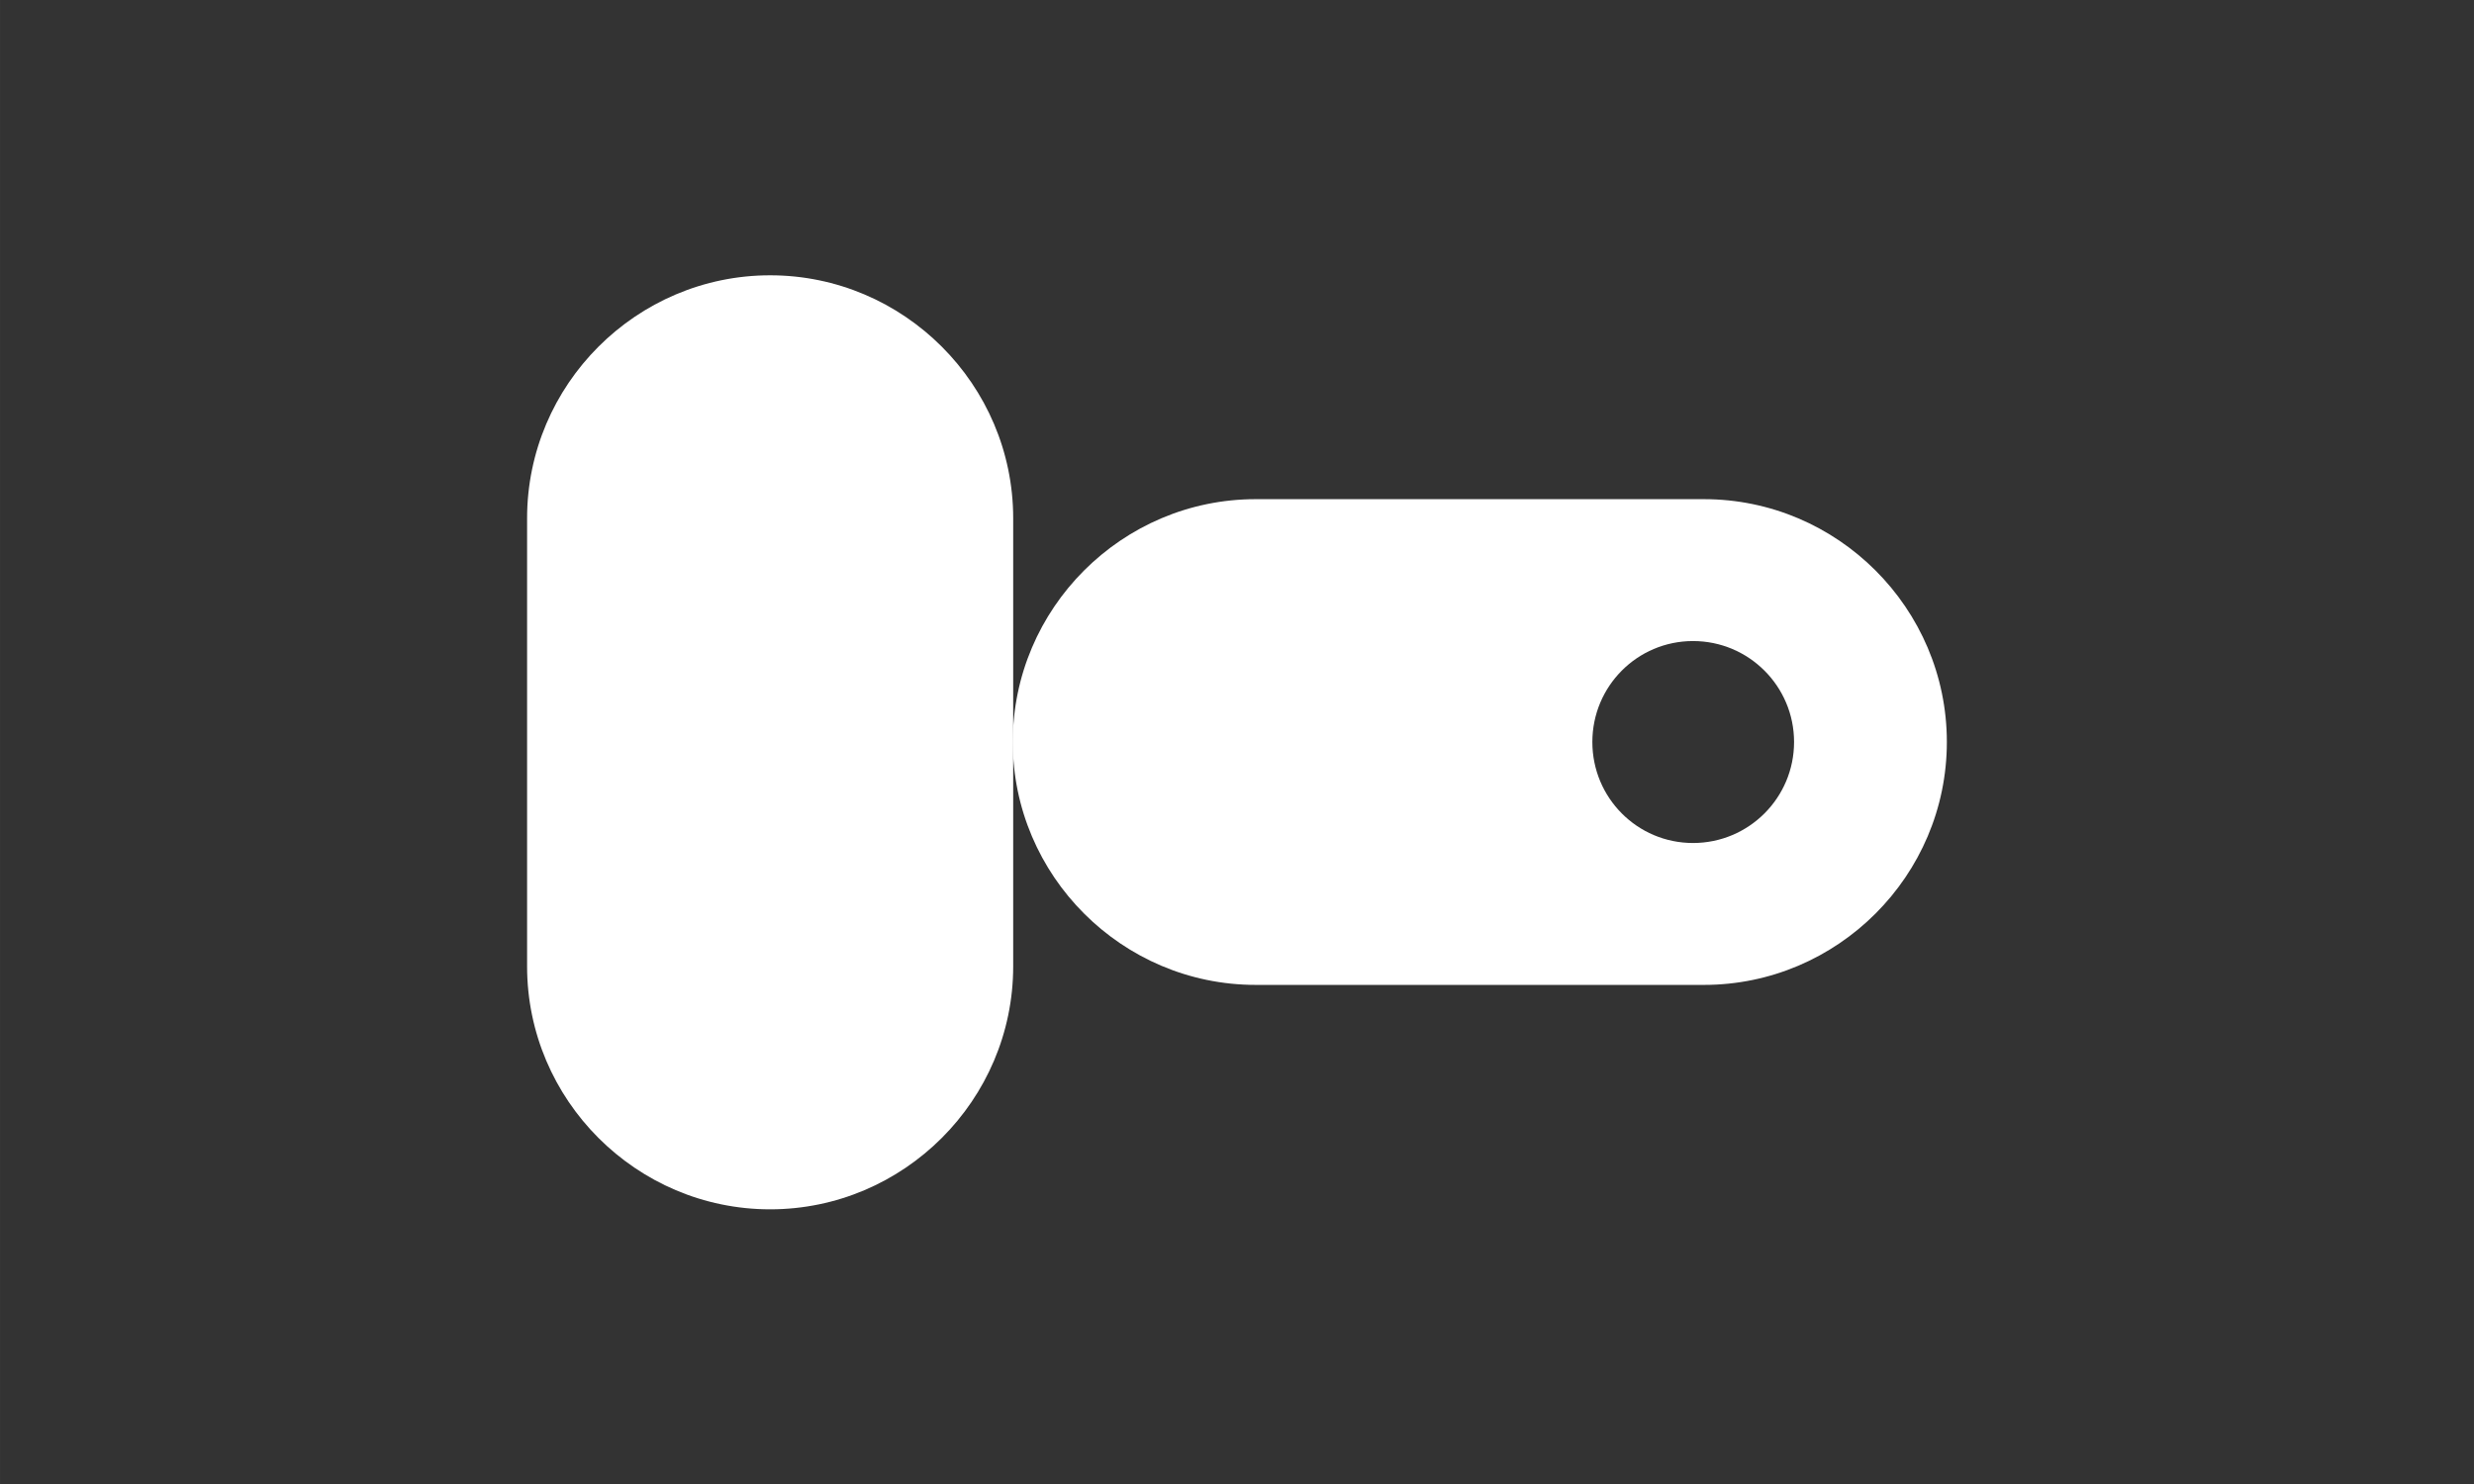 <?xml version="1.0" encoding="UTF-8" standalone="no"?>
<!-- Created with Inkscape (http://www.inkscape.org/) -->

<svg
   xmlns:dc="http://purl.org/dc/elements/1.1/"
   xmlns:cc="http://creativecommons.org/ns#"
   xmlns:rdf="http://www.w3.org/1999/02/22-rdf-syntax-ns#"
   xmlns:svg="http://www.w3.org/2000/svg"
   xmlns="http://www.w3.org/2000/svg"
   xmlns:sodipodi="http://sodipodi.sourceforge.net/DTD/sodipodi-0.dtd"
   xmlns:inkscape="http://www.inkscape.org/namespaces/inkscape"
   width="100"
   height="60"
   viewBox="0 0 26.458 15.875"
   version="1.1"
   id="svg4902"
   inkscape:version="0.92.4 (5da689c313, 2019-01-14)"
   sodipodi:docname="congento-fish.svg">
  <rect x="0" y="0" width="26.458" height="15.875" fill="#333333" stroke="none"/>
  <defs
     id="defs4896" />
  <sodipodi:namedview
     id="base"
     pagecolor="#000000"
     bordercolor="#666666"
     borderopacity="1.0"
     inkscape:pageopacity="0"
     inkscape:pageshadow="2"
     inkscape:zoom="2.8"
     inkscape:cx="43.684978"
     inkscape:cy="14.75957"
     inkscape:document-units="mm"
     inkscape:current-layer="layer1"
     showgrid="false"
     fit-margin-top="0"
     fit-margin-left="0"
     fit-margin-right="0"
     fit-margin-bottom="0"
     units="px"
     inkscape:window-width="930"
     inkscape:window-height="729"
     inkscape:window-x="317"
     inkscape:window-y="642"
     inkscape:window-maximized="0" />
  <g
     inkscape:label="Layer 1"
     inkscape:groupmode="layer"
     id="layer1"
     transform="translate(-88.424,-117.858)">
    <g
       id="g5283"
       transform="translate(-6.426,17.009)">
      <g
         id="g4507"
         transform="matrix(0.353,0,0,-0.353,112.956,109.867)">
        <path
           d="M 0,0 C -1.689,0 -3.05,1.37 -3.05,3.061 -3.05,4.75 -1.689,6.12 0,6.12 1.69,6.12 3.061,4.75 3.061,3.061 3.061,1.37 1.69,0 0,0 m 0.33,10.42 h -13.58 c -4.05,0 -7.359,-3.31 -7.359,-7.359 0,-4.051 3.309,-7.361 7.359,-7.361 H 0.33 c 4.05,0 7.36,3.31 7.36,7.361 0,4.049 -3.31,7.359 -7.36,7.359"
           style="fill:#ffffff;fill-opacity:1;fill-rule:nonzero;stroke:none"
           id="path4509"
           inkscape:connector-curvature="0" />
      </g>
      <g
         id="g4511"
         transform="matrix(0.353,0,0,-0.353,103.086,103.794)">
        <path
           d="m 0,0 v 0 c 4.051,0 7.364,-3.313 7.364,-7.364 v -13.577 c 0,-4.051 -3.313,-7.364 -7.364,-7.364 -4.05,0 -7.363,3.313 -7.363,7.364 V -7.364 C -7.363,-3.313 -4.05,0 0,0"
           style="fill:#ffffff;fill-opacity:1;fill-rule:nonzero;stroke:none"
           id="path4513"
           inkscape:connector-curvature="0" />
      </g>
    </g>
  </g>
</svg>
